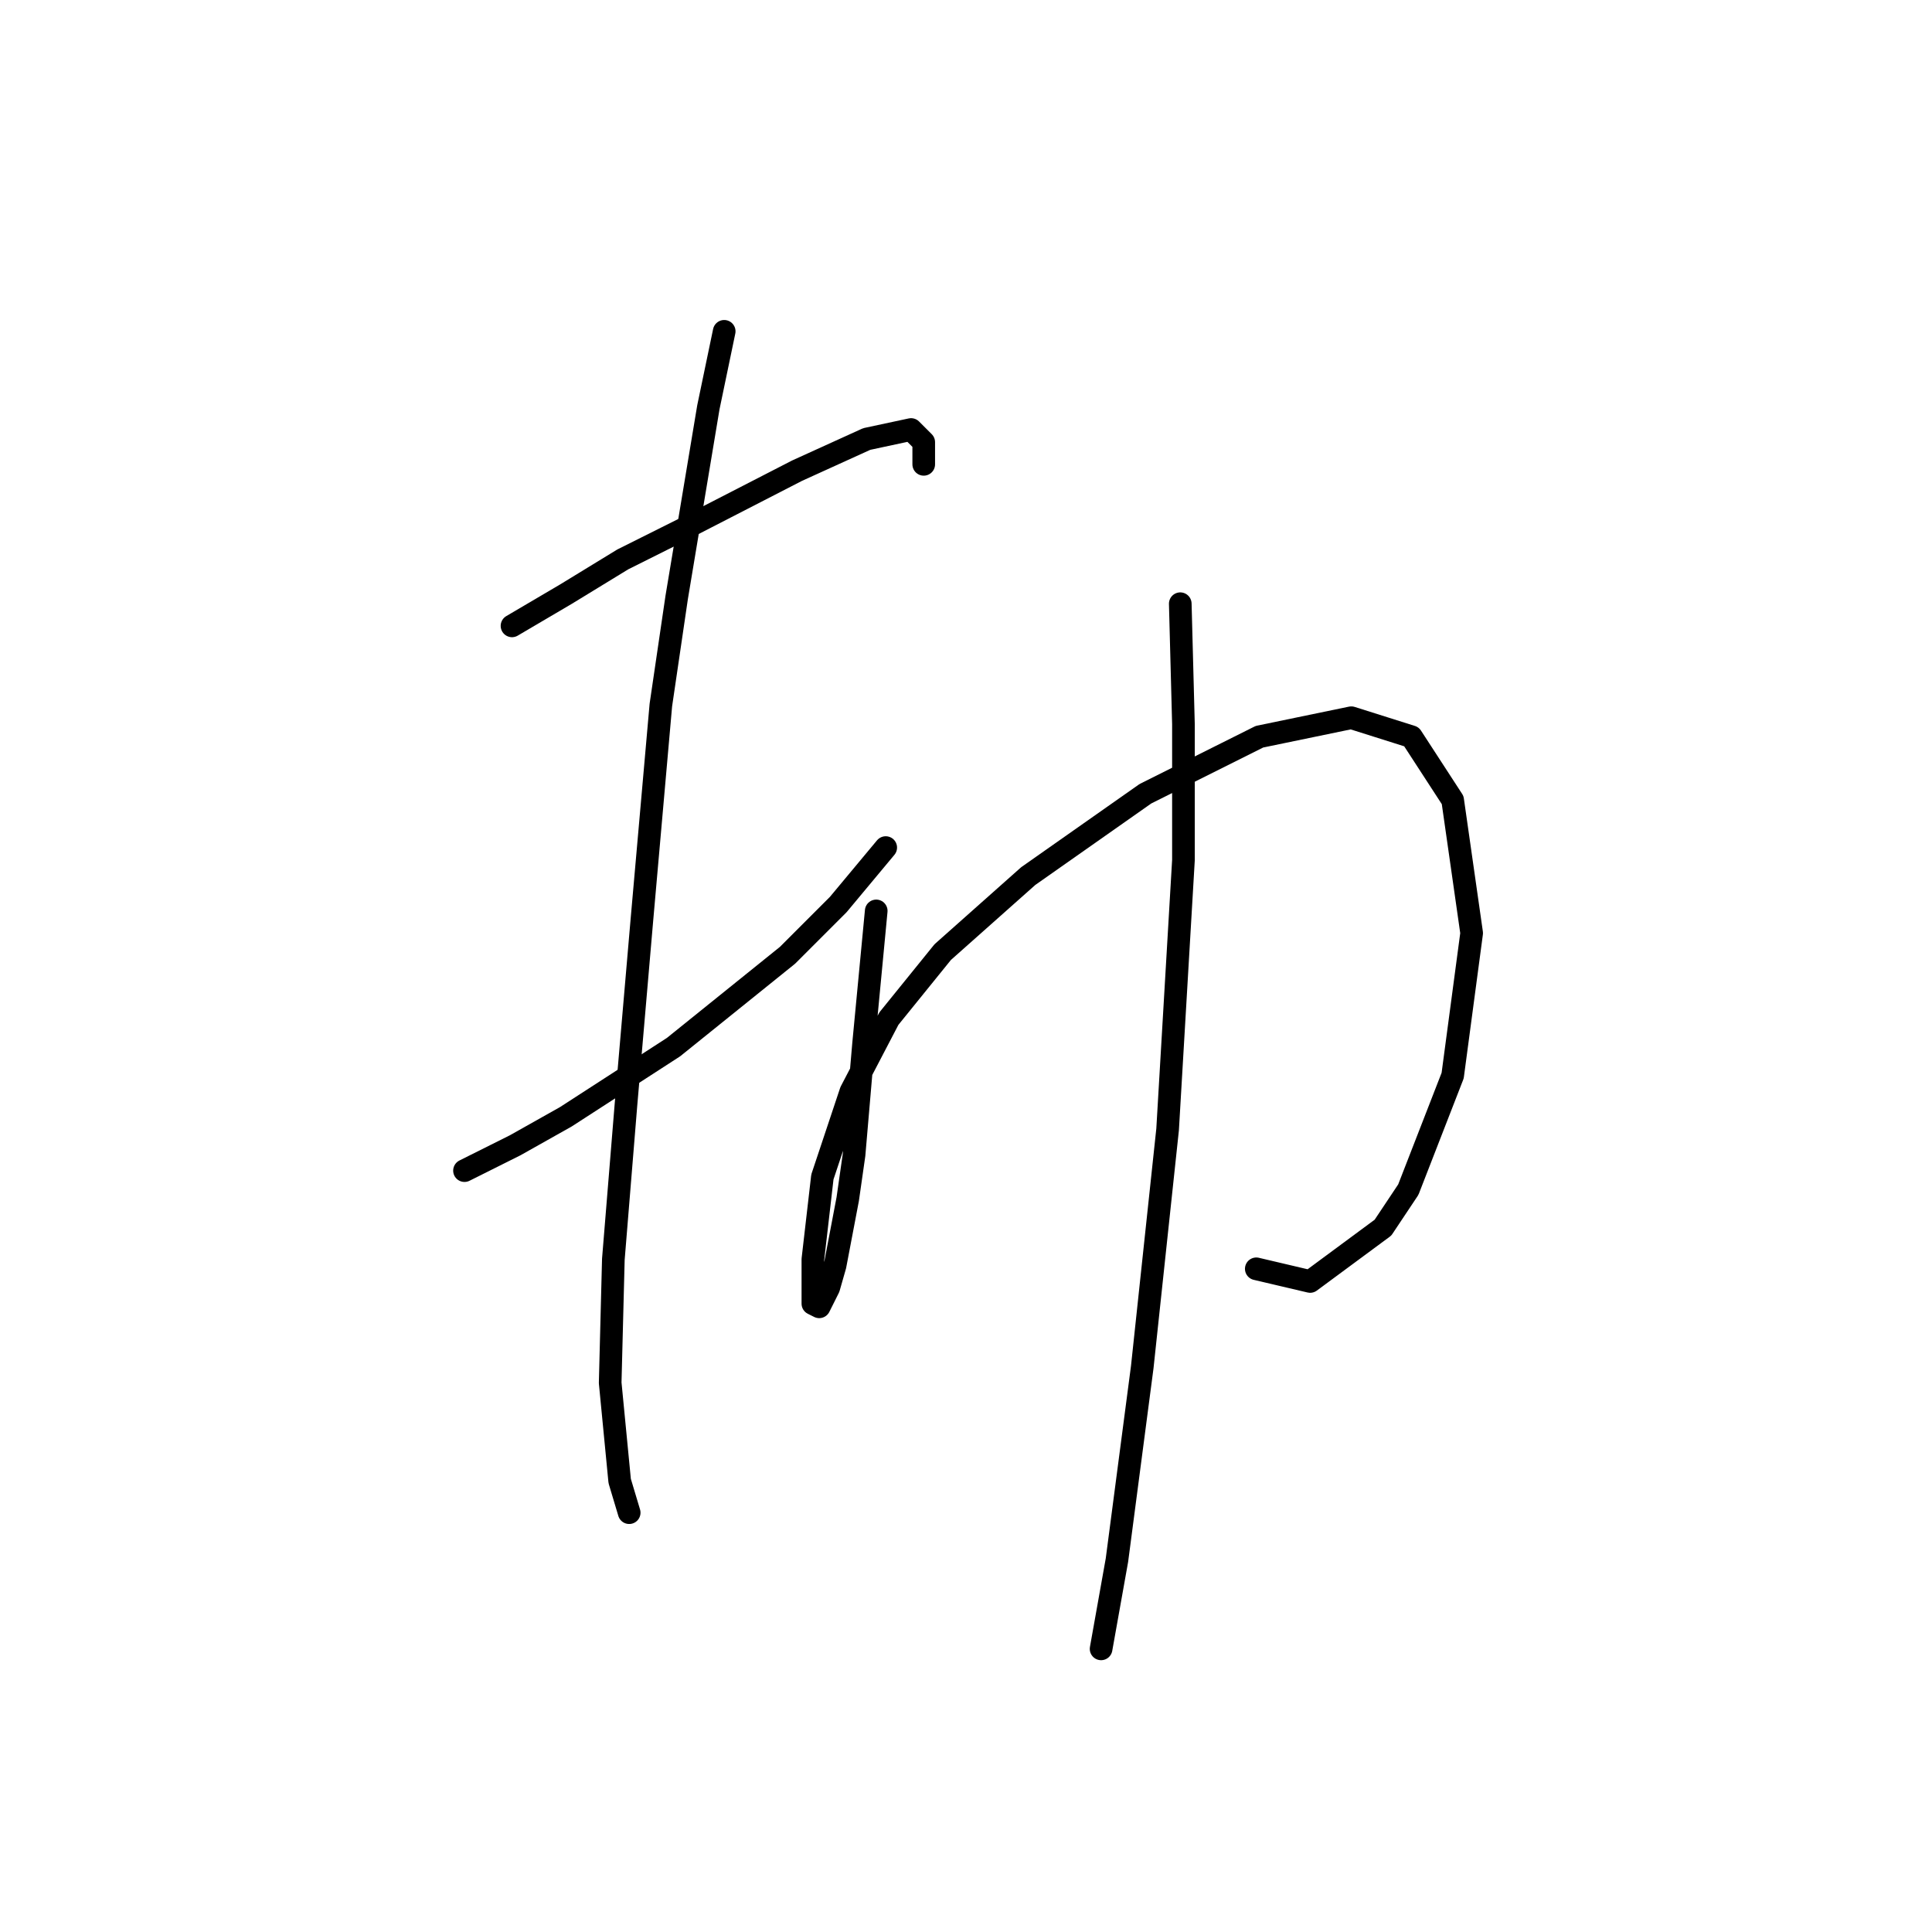 <?xml version="1.0" standalone="no"?>
    <svg width="256" height="256" xmlns="http://www.w3.org/2000/svg" version="1.1">
    <polyline stroke="black" stroke-width="3" stroke-linecap="round" fill="transparent" stroke-linejoin="round" points="67.843 82.931 74.977 78.735 82.531 74.118 90.924 69.922 105.613 62.368 114.845 58.171 120.721 56.912 122.399 58.591 122.399 61.528 122.399 61.528 " />
        <polyline stroke="black" stroke-width="3" stroke-linecap="round" fill="transparent" stroke-linejoin="round" points="61.548 155.114 68.262 151.757 74.977 147.98 89.246 138.747 104.354 126.577 111.068 119.862 117.363 112.308 117.363 112.308 " />
        <polyline stroke="black" stroke-width="3" stroke-linecap="round" fill="transparent" stroke-linejoin="round" points="95.96 43.902 93.862 53.974 89.665 79.154 87.567 93.423 85.049 121.96 82.951 146.301 81.272 166.865 80.852 183.232 82.111 196.241 83.37 200.438 83.37 200.438 " />
        <polyline stroke="black" stroke-width="3" stroke-linecap="round" fill="transparent" stroke-linejoin="round" points="116.104 120.701 114.426 138.327 113.167 153.016 112.327 158.891 110.649 167.704 109.809 170.642 108.55 173.16 107.711 172.74 107.711 166.865 108.97 155.953 112.747 144.622 117.783 134.97 124.917 126.157 136.248 116.085 151.776 105.174 166.884 97.62 179.054 95.102 187.028 97.62 192.484 106.013 195.002 123.639 192.484 142.524 186.608 157.632 183.251 162.668 173.599 169.802 166.464 168.124 166.464 168.124 " />
        <polyline stroke="black" stroke-width="3" stroke-linecap="round" fill="transparent" stroke-linejoin="round" points="156.392 79.994 156.812 95.941 156.812 113.987 154.714 149.658 151.356 181.133 147.999 206.733 145.901 218.484 145.901 218.484 " />
        </svg>